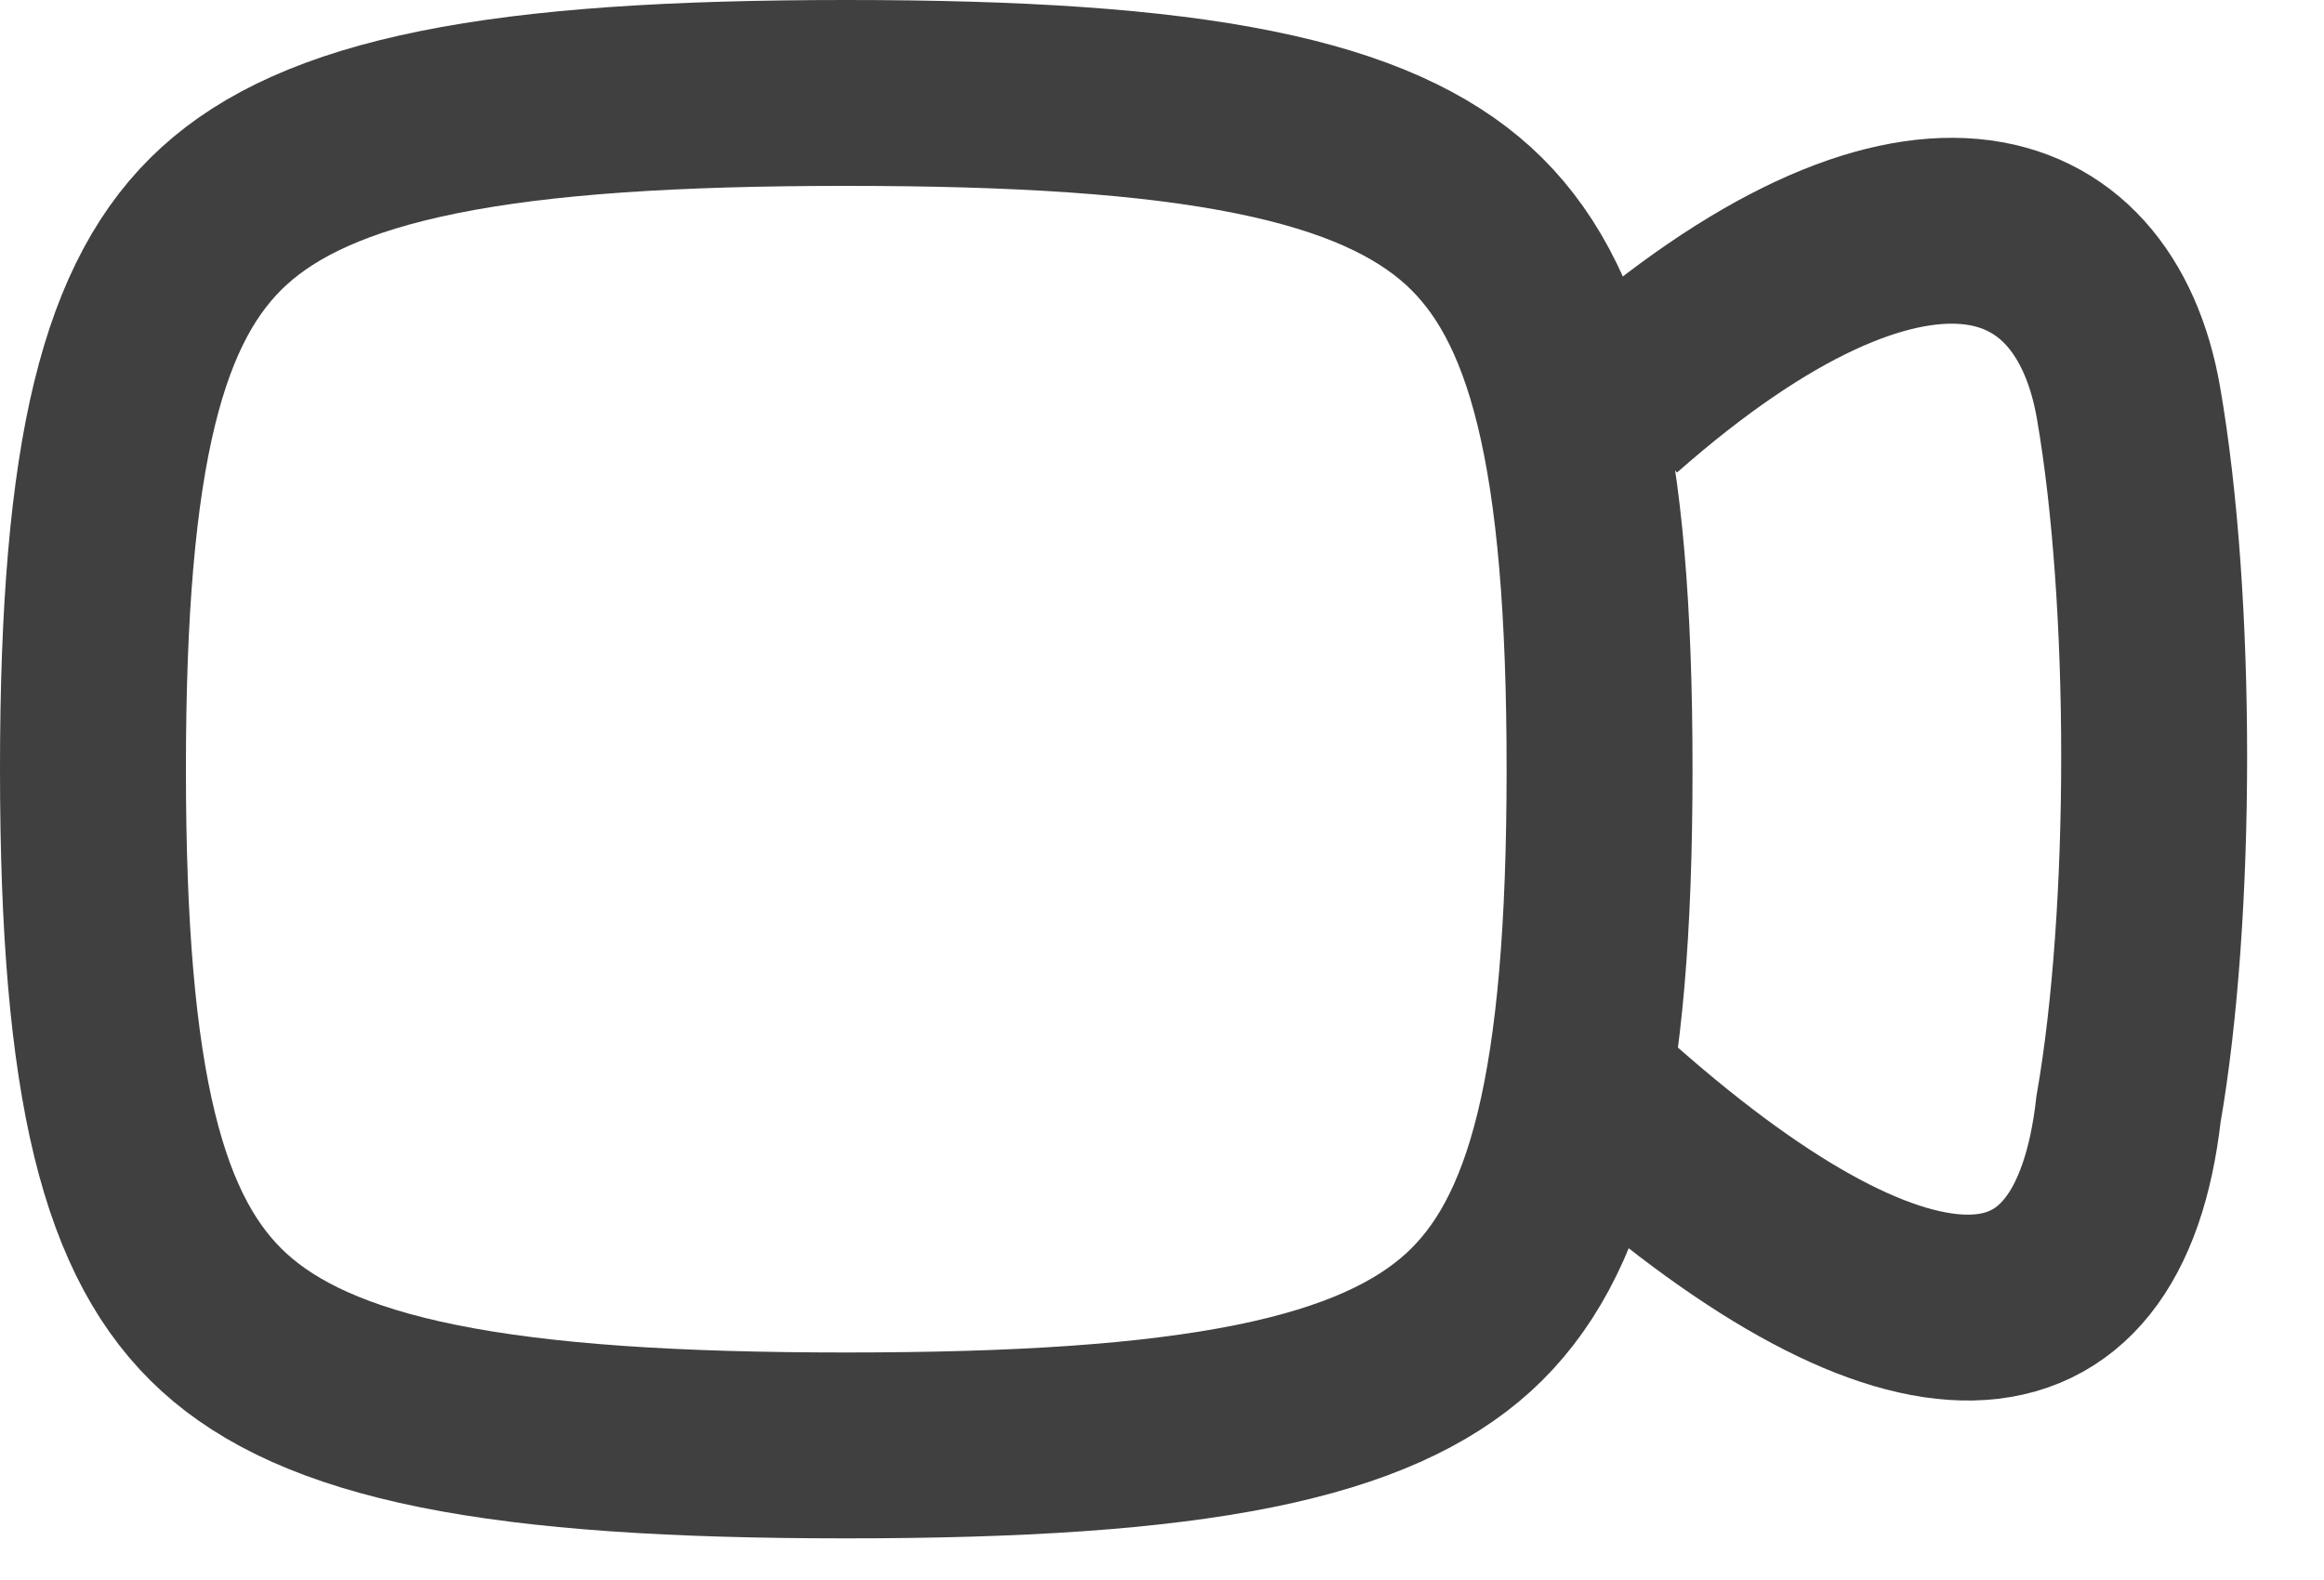 <svg xmlns="http://www.w3.org/2000/svg" width="25" height="17" viewBox="0 0 25 17" fill="none">
  <path d="M1 8.276C1 11.709 1.435 13.34 2.413 14.23C2.903 14.675 3.617 15.015 4.716 15.237C5.823 15.46 7.25 15.552 9.103 15.552C10.957 15.552 12.384 15.46 13.491 15.237C14.59 15.015 15.303 14.675 15.794 14.23C16.772 13.34 17.207 11.709 17.207 8.276C17.207 4.842 16.772 3.212 15.794 2.322C15.303 1.877 14.59 1.537 13.491 1.315C12.384 1.091 10.957 1 9.103 1C7.25 1 5.823 1.091 4.716 1.315C3.617 1.537 2.903 1.877 2.413 2.322C1.435 3.212 1 4.842 1 8.276Z" stroke="#404040" stroke-width="2" stroke-linecap="round" stroke-linejoin="round"/>
  <path d="M17.379 4.334C20.55 1.541 22.529 2.213 22.897 4.334C23.265 6.455 23.265 9.828 22.897 11.935C22.58 14.728 20.55 14.806 17.379 12.013" stroke="#404040" stroke-width="2"/>
</svg>
